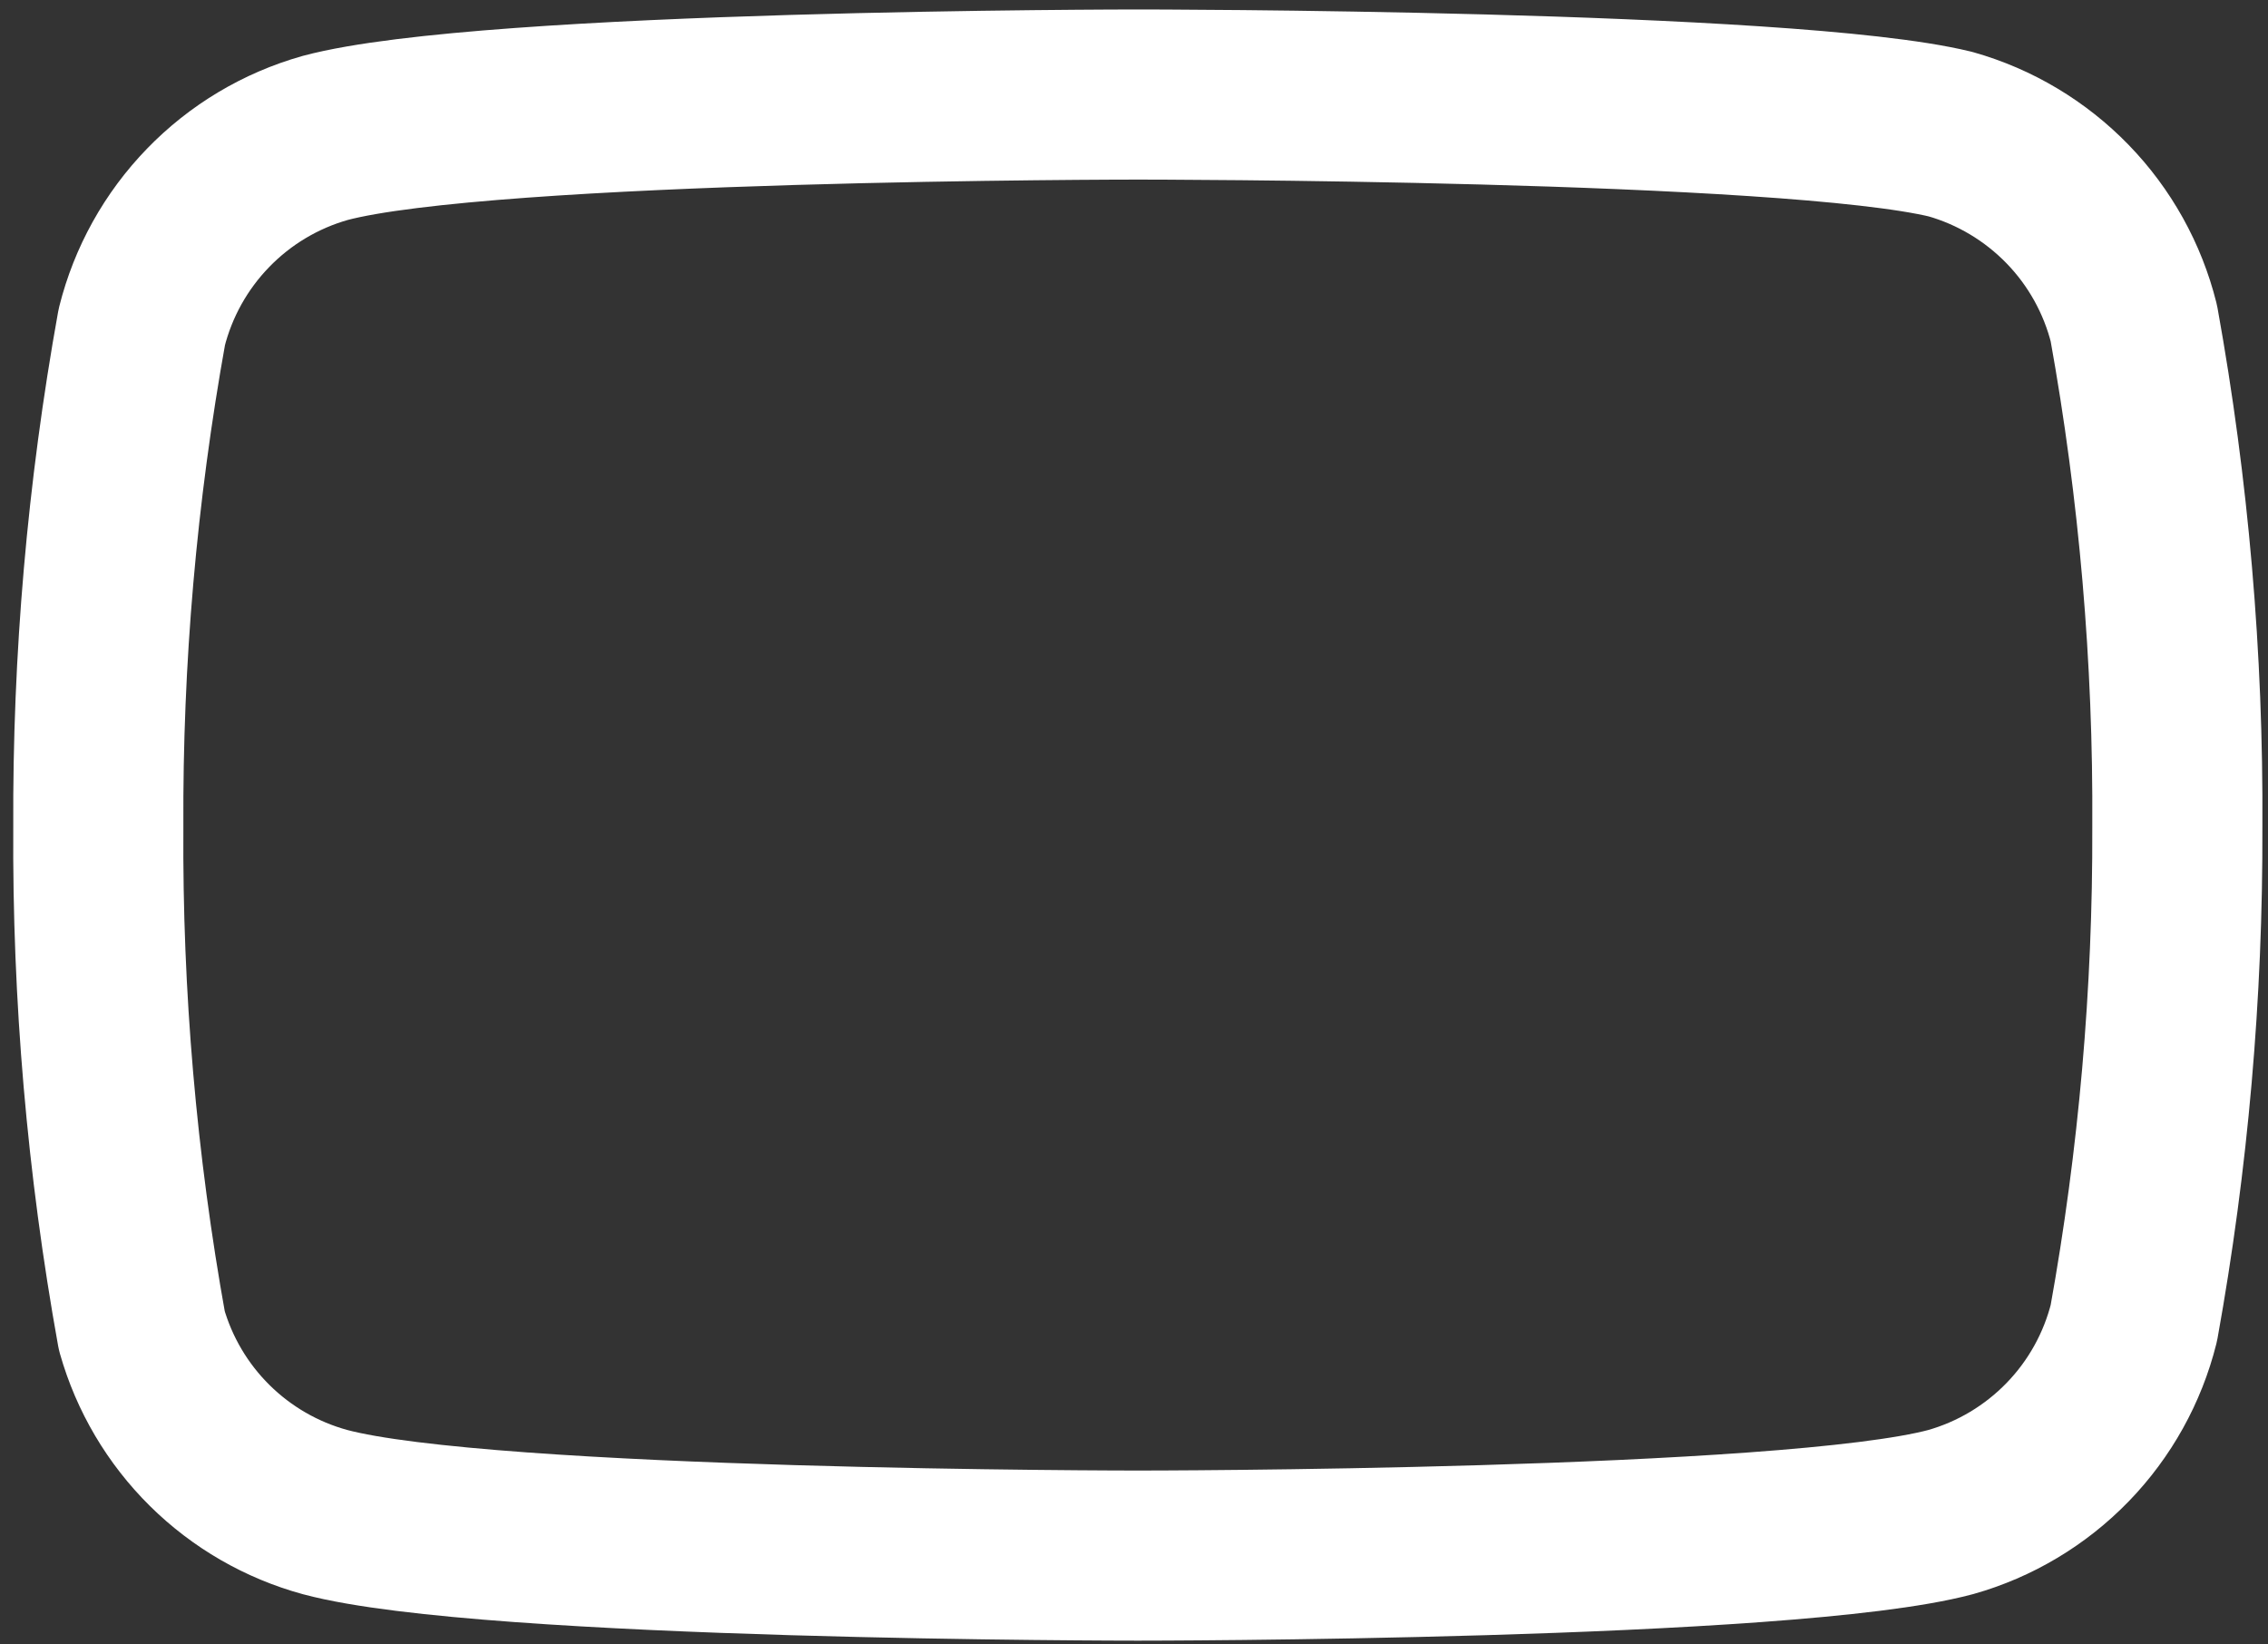 <svg width="40" height="29" viewBox="0 0 40 29" fill="none" xmlns="http://www.w3.org/2000/svg">
<rect x="0" y="0" width="40" height="29" fill="#333333" stroke="none"/>
<path d="M37.634 5.7C37.436 4.909 37.033 4.184 36.465 3.599C35.897 3.014 35.185 2.588 34.401 2.366C31.534 1.667 20.067 1.667 20.067 1.667C20.067 1.667 8.601 1.667 5.734 2.433C4.949 2.655 4.237 3.08 3.67 3.666C3.102 4.251 2.699 4.976 2.501 5.766C1.976 8.676 1.719 11.627 1.734 14.583C1.715 17.562 1.972 20.535 2.501 23.466C2.719 24.233 3.131 24.93 3.698 25.491C4.264 26.051 4.965 26.456 5.734 26.666C8.601 27.433 20.067 27.433 20.067 27.433C20.067 27.433 31.534 27.433 34.401 26.666C35.185 26.445 35.897 26.019 36.465 25.434C37.033 24.849 37.436 24.124 37.634 23.333C38.155 20.446 38.411 17.517 38.401 14.583C38.419 11.605 38.163 8.631 37.634 5.7V5.7Z" stroke="white" stroke-width="3" stroke-linecap="round" stroke-linejoin="round"/>
</svg>
